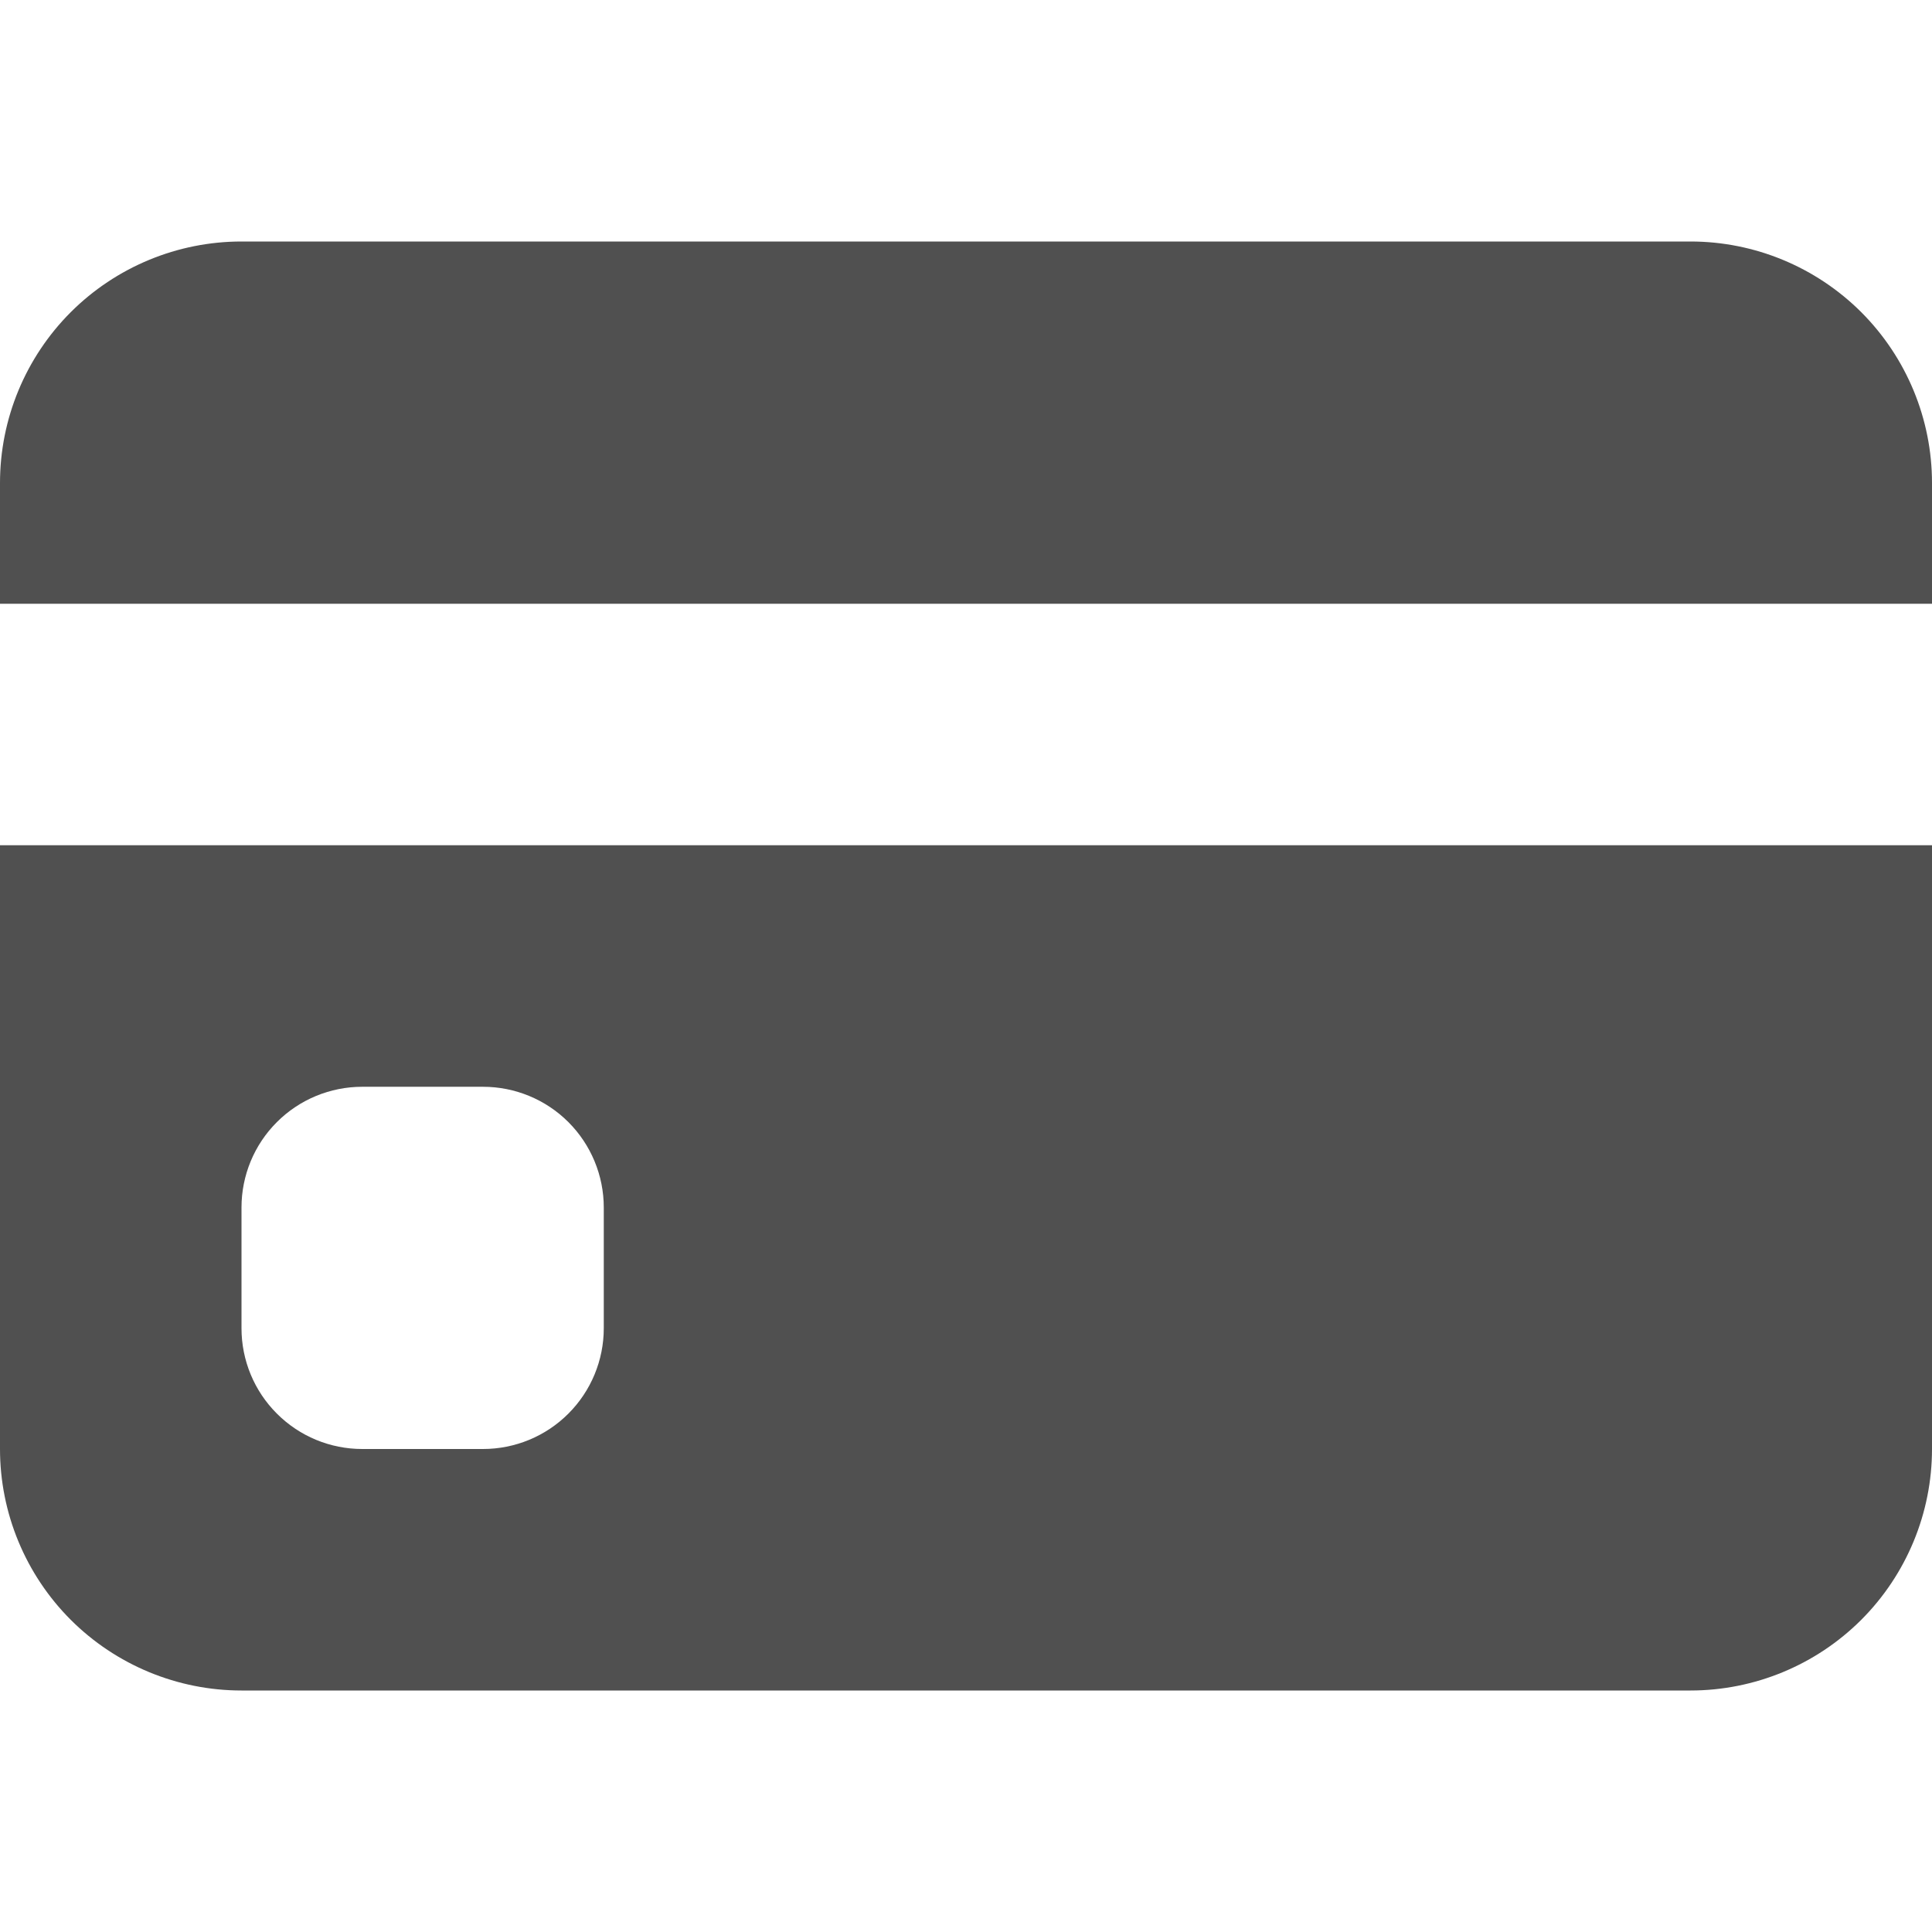 <svg width="35" height="35" viewBox="0 0 35 35" fill="none" xmlns="http://www.w3.org/2000/svg">
<path d="M0 8.75C0 7.59 0.461 6.477 1.281 5.656C2.102 4.836 3.215 4.375 4.375 4.375H30.625C31.785 4.375 32.898 4.836 33.719 5.656C34.539 6.477 35 7.59 35 8.75V10.938H0V8.75ZM0 15.312V26.25C0 27.41 0.461 28.523 1.281 29.344C2.102 30.164 3.215 30.625 4.375 30.625H30.625C31.785 30.625 32.898 30.164 33.719 29.344C34.539 28.523 35 27.41 35 26.25V15.312H0ZM6.562 19.688H8.75C9.33 19.688 9.887 19.918 10.297 20.328C10.707 20.738 10.938 21.295 10.938 21.875V24.062C10.938 24.643 10.707 25.199 10.297 25.609C9.887 26.02 9.33 26.25 8.75 26.25H6.562C5.982 26.25 5.426 26.02 5.016 25.609C4.605 25.199 4.375 24.643 4.375 24.062V21.875C4.375 21.295 4.605 20.738 5.016 20.328C5.426 19.918 5.982 19.688 6.562 19.688V19.688Z" fill="#505050"/>
</svg>
